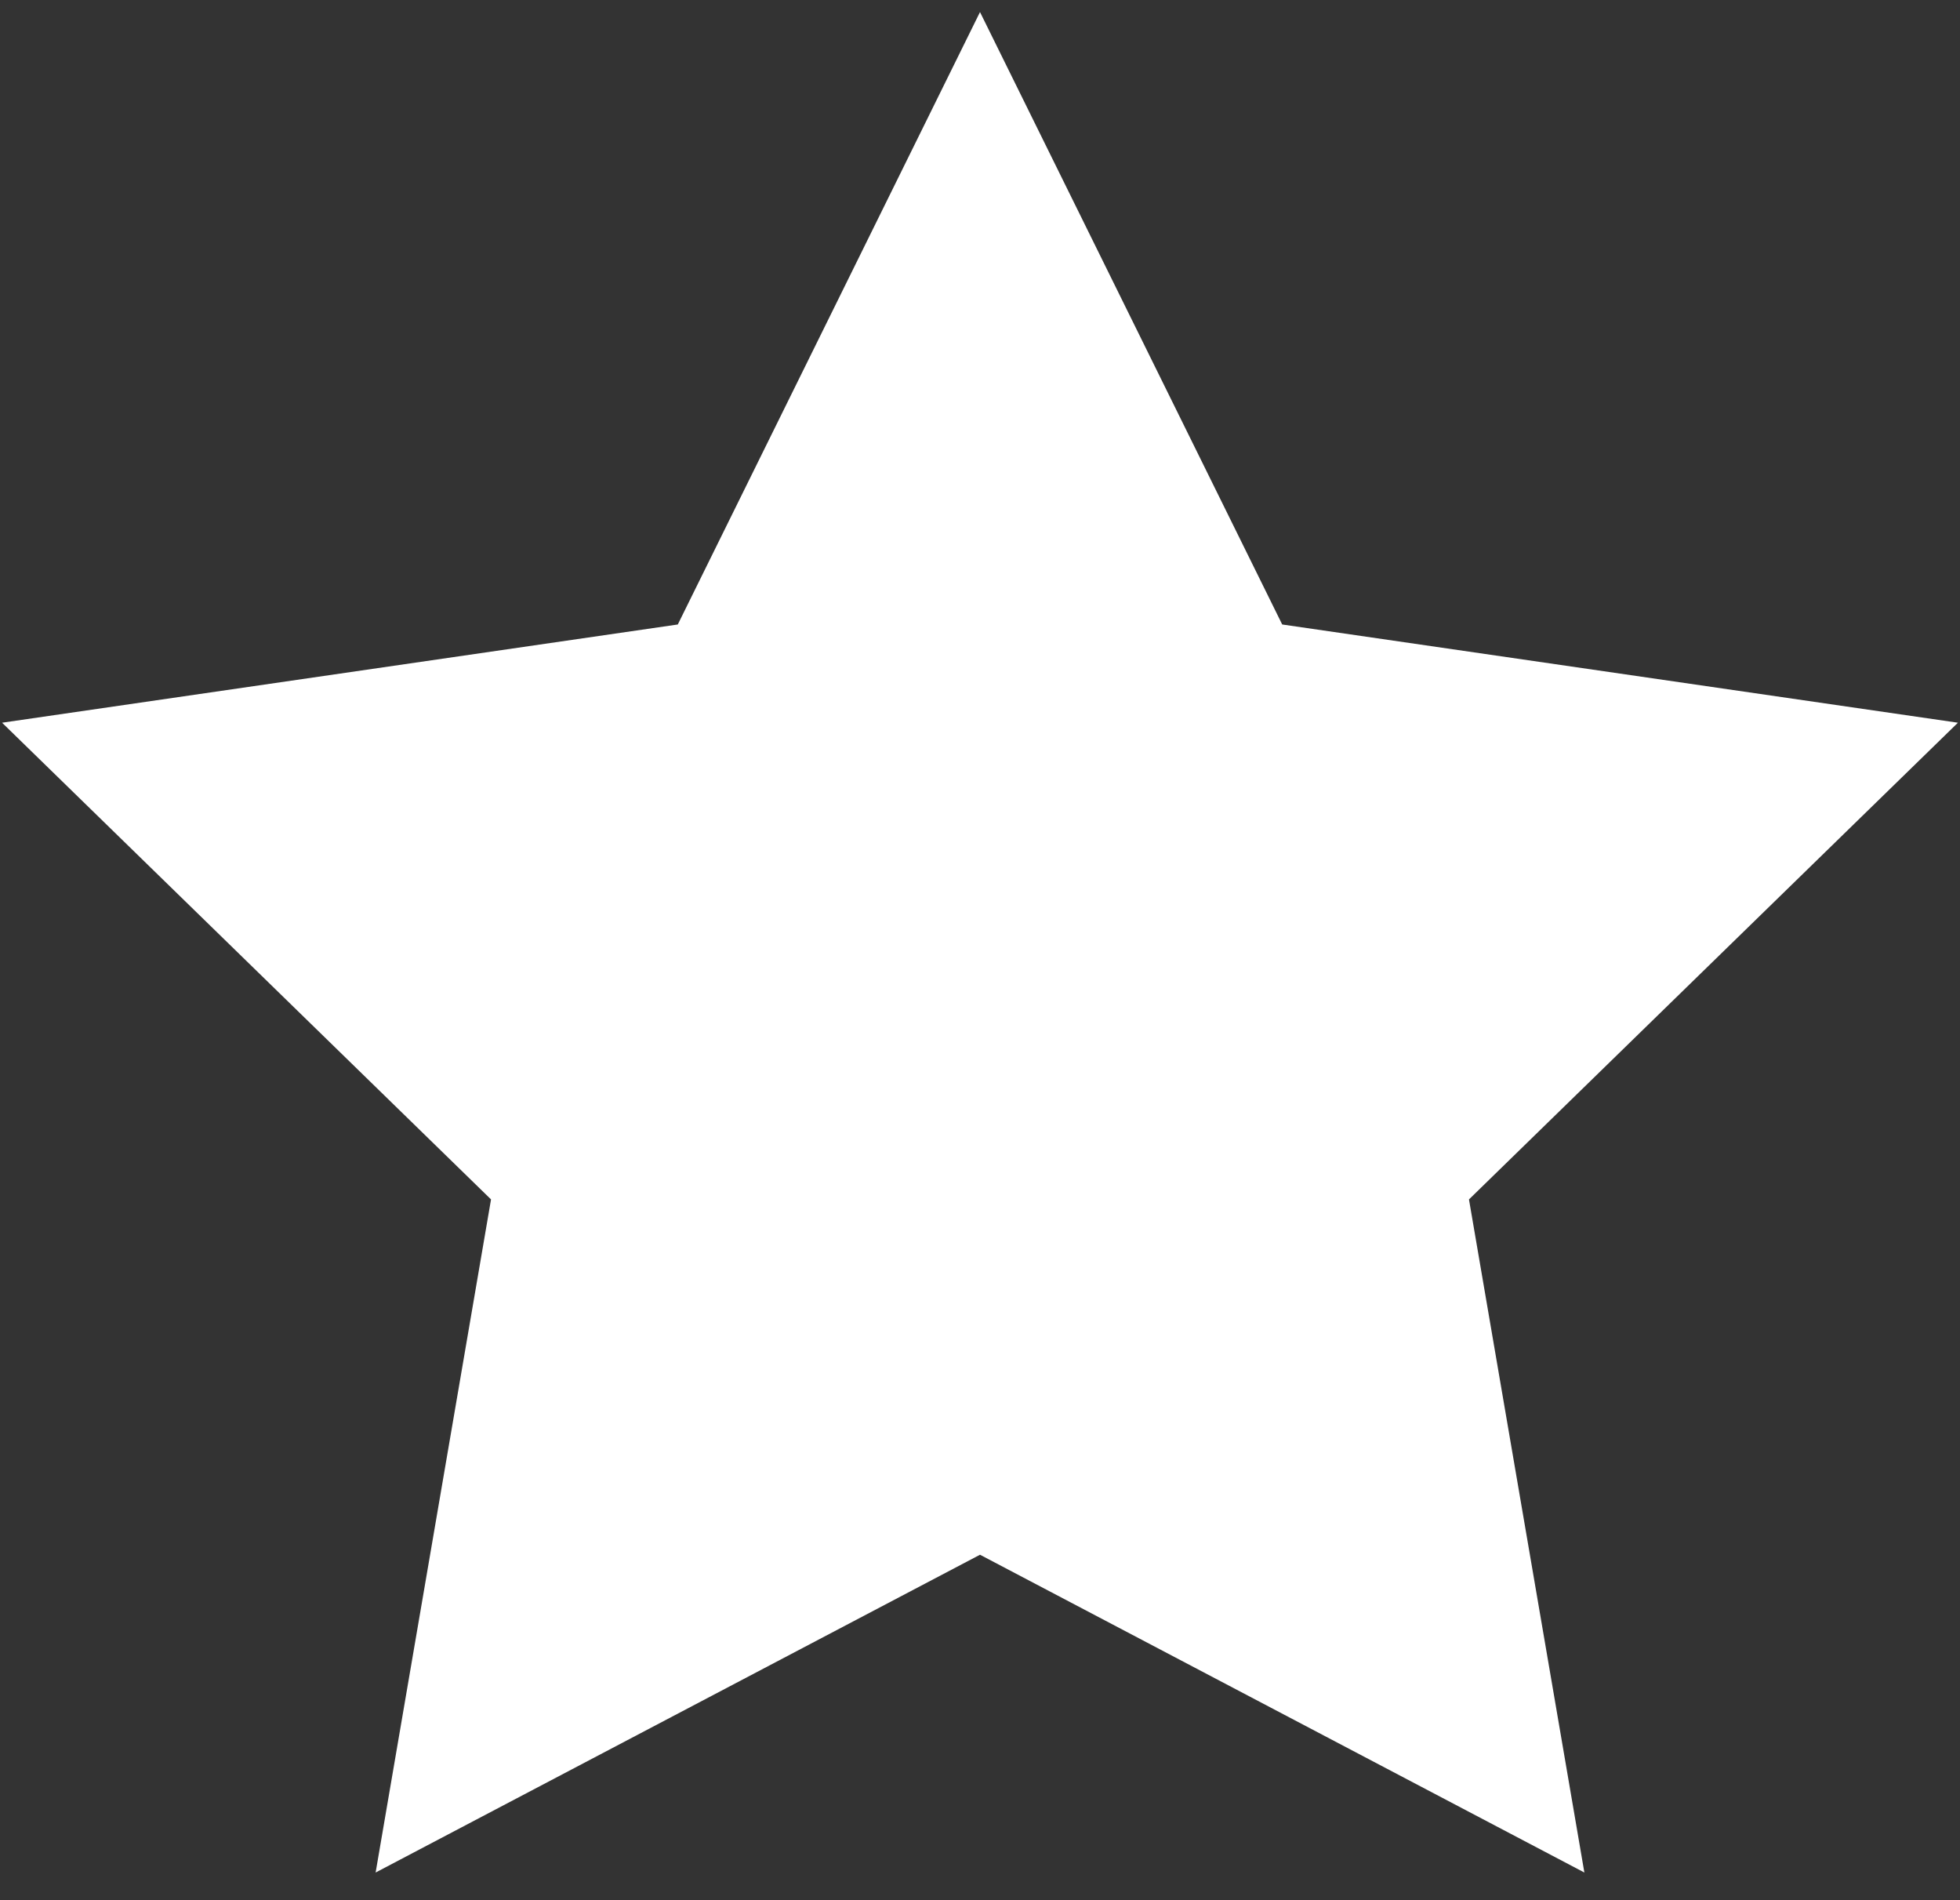 <?xml version="1.0" encoding="UTF-8" standalone="no"?>
<svg width="65px" height="63px" viewBox="0 0 65 63" version="1.1" xmlns="http://www.w3.org/2000/svg" xmlns:xlink="http://www.w3.org/1999/xlink" xmlns:sketch="http://www.bohemiancoding.com/sketch/ns">
    <rect x="0" y="0" width="65" height="63" fill="#333333" stroke="none"/>
    <!-- Generator: Sketch 3.3.1 (12005) - http://www.bohemiancoding.com/sketch -->
    <title>Star 1</title>
    <desc>Created with Sketch.</desc>
    <defs></defs>
    <g id="UI/UX-1.2" stroke="none" stroke-width="1" fill="none" fill-rule="evenodd" sketch:type="MSPage">
        <g id="Share" sketch:type="MSLayerGroup" transform="translate(-14, -12)" fill="#FFFFFF">
            <g id="Karma-Packs" transform="translate(12.4, 12.4)" sketch:type="MSShapeGroup">
                <polygon id="Star-1" points="34.1 51.15 14.057 61.687 17.884 39.369 1.669 23.563 24.078 20.306 34.1 0 44.122 20.306 66.531 23.563 50.316 39.369 54.143 61.687 "></polygon>
            </g>
        </g>
    </g>
</svg>